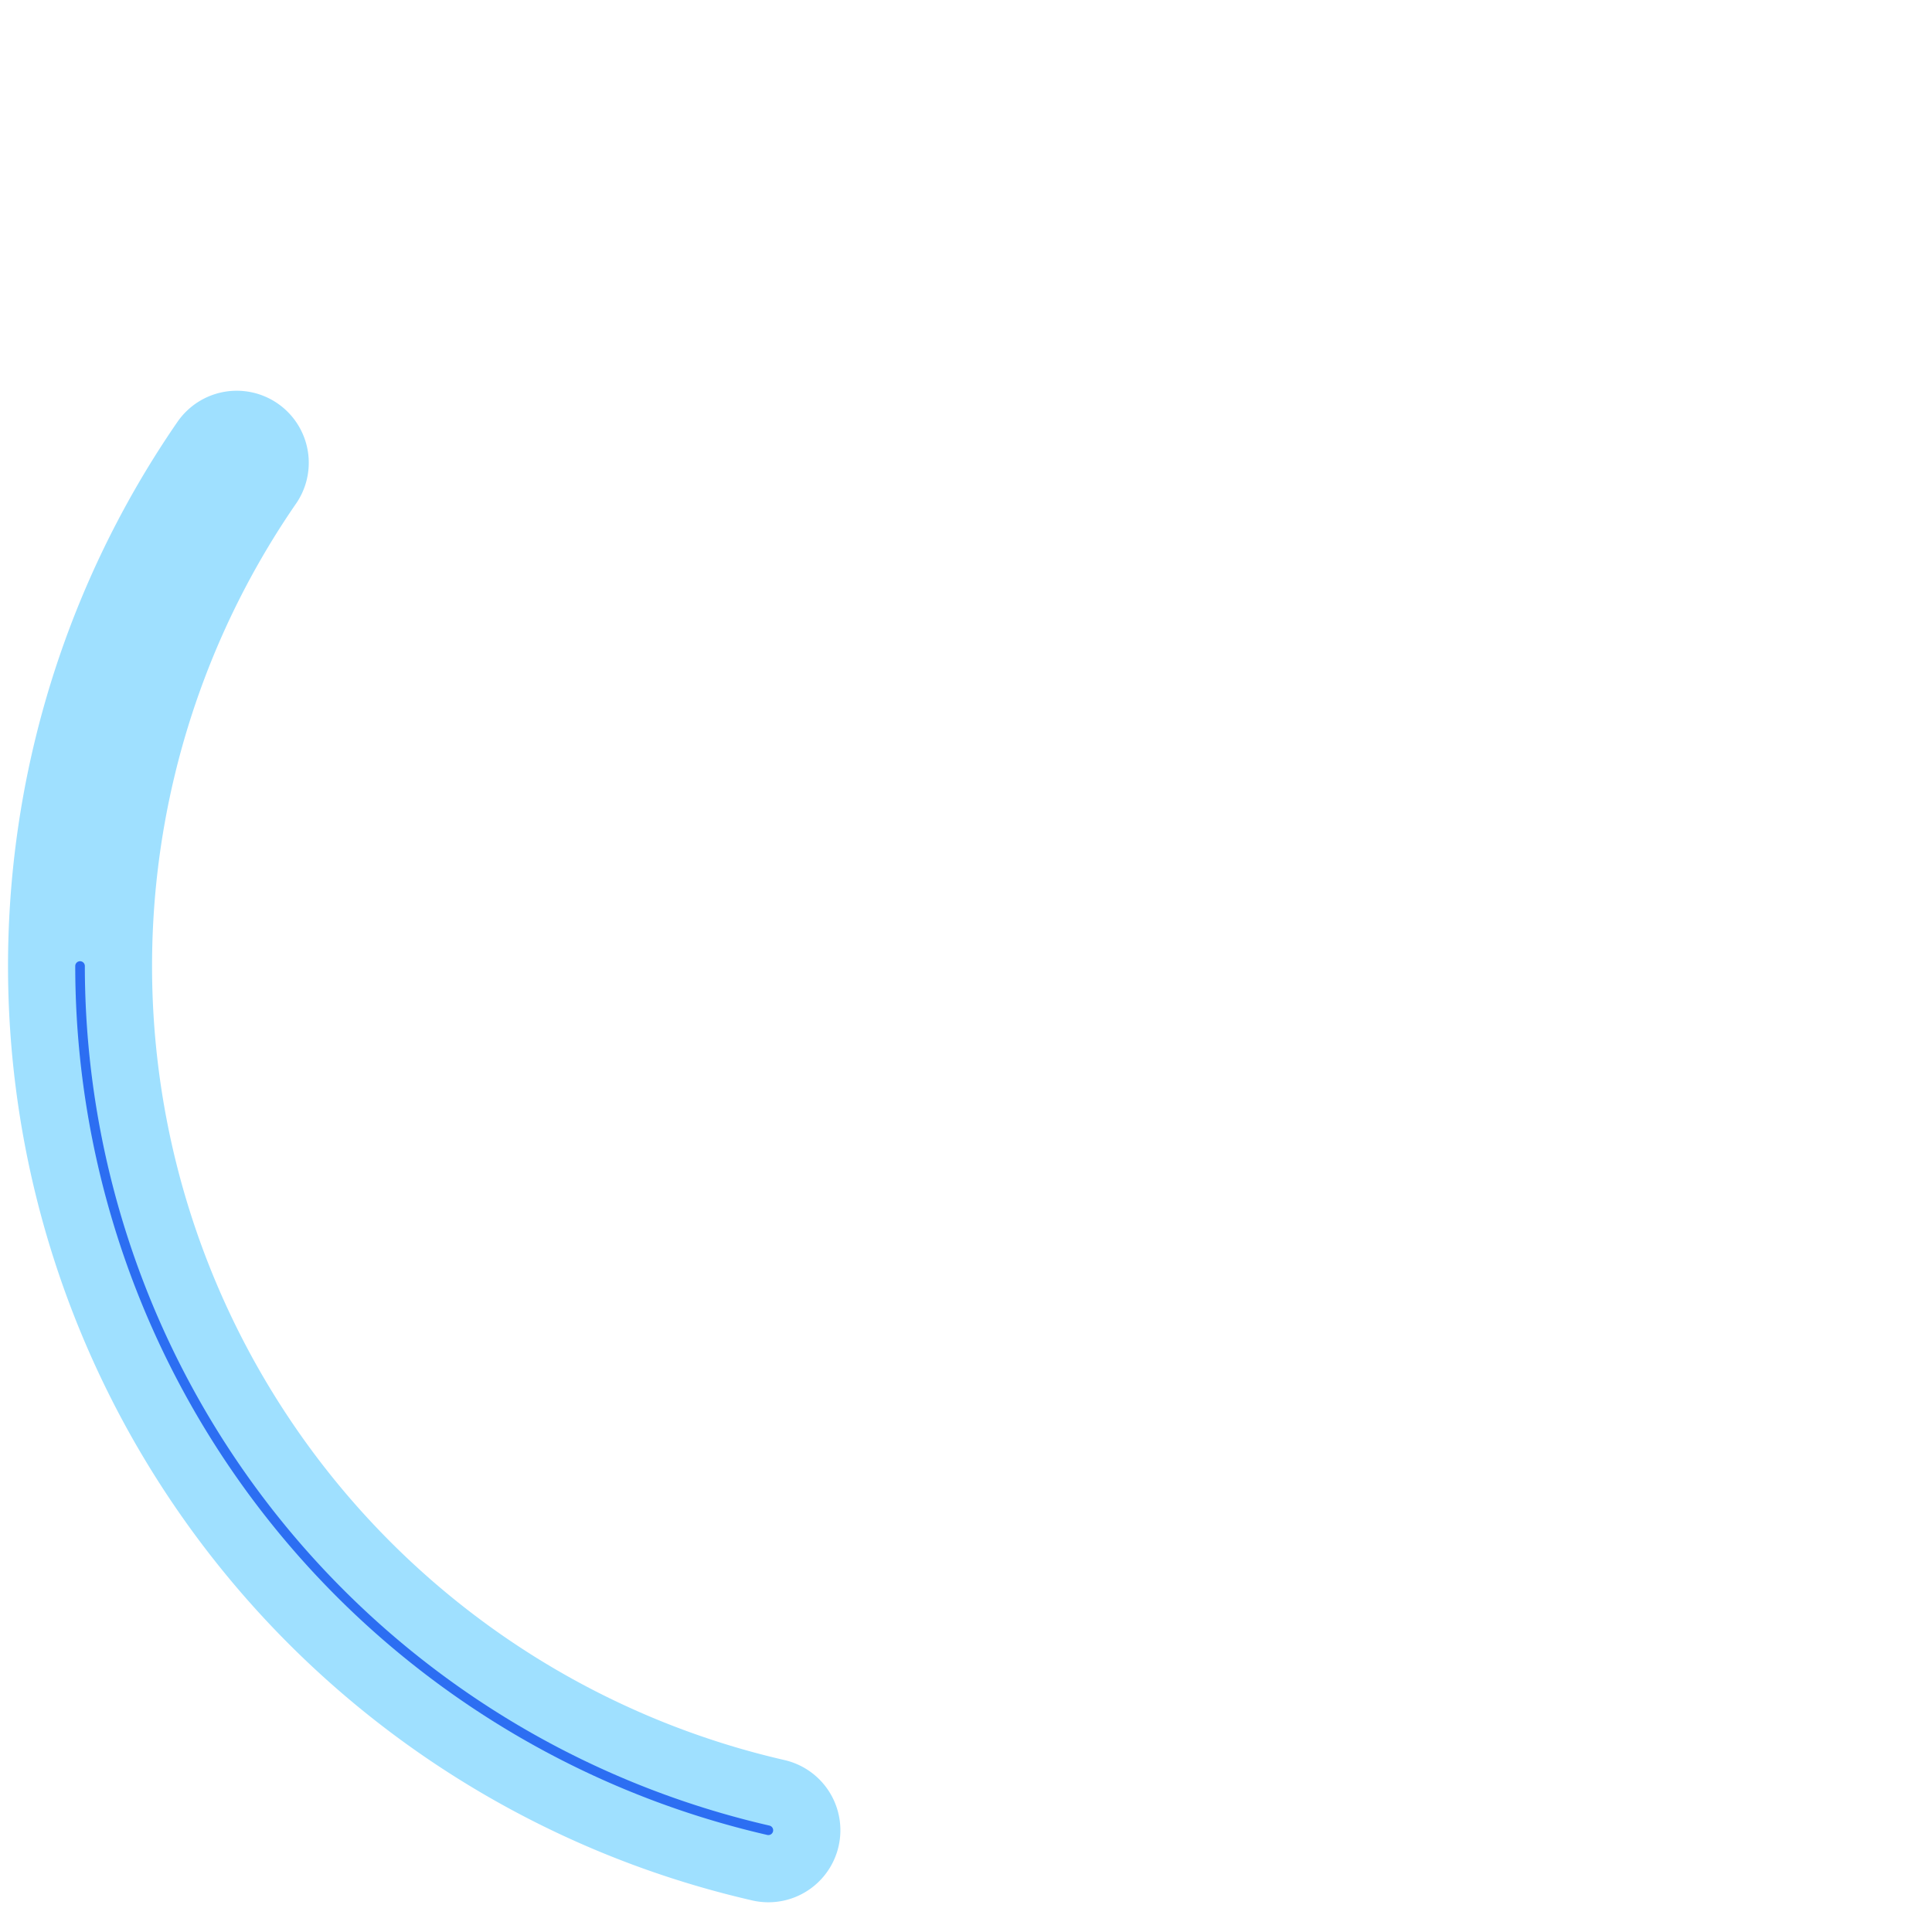 <svg xmlns="http://www.w3.org/2000/svg" width="352" height="352" viewBox="0 0 352 352">
  <g id="Group_633214" data-name="Group 633214" transform="translate(-60.677 -64.896)">
    <path id="Path_3" data-name="Path 3" d="M200.668,398.357a161.542,161.542,0,0,1-96.857-249.15" fill="none" stroke="#9fe0ff" stroke-linecap="round" stroke-width="26.242"/>
    <path id="Path_4" data-name="Path 4" d="M200.668,398.361A161.643,161.643,0,0,1,75.26,240.9" fill="none" stroke="#2c6ef2" stroke-linecap="round" stroke-width="1.749"/>
    <rect id="Rectangle_1" data-name="Rectangle 1" width="352" height="352" transform="translate(60.677 64.896)" fill="none"/>
  </g>
</svg>
